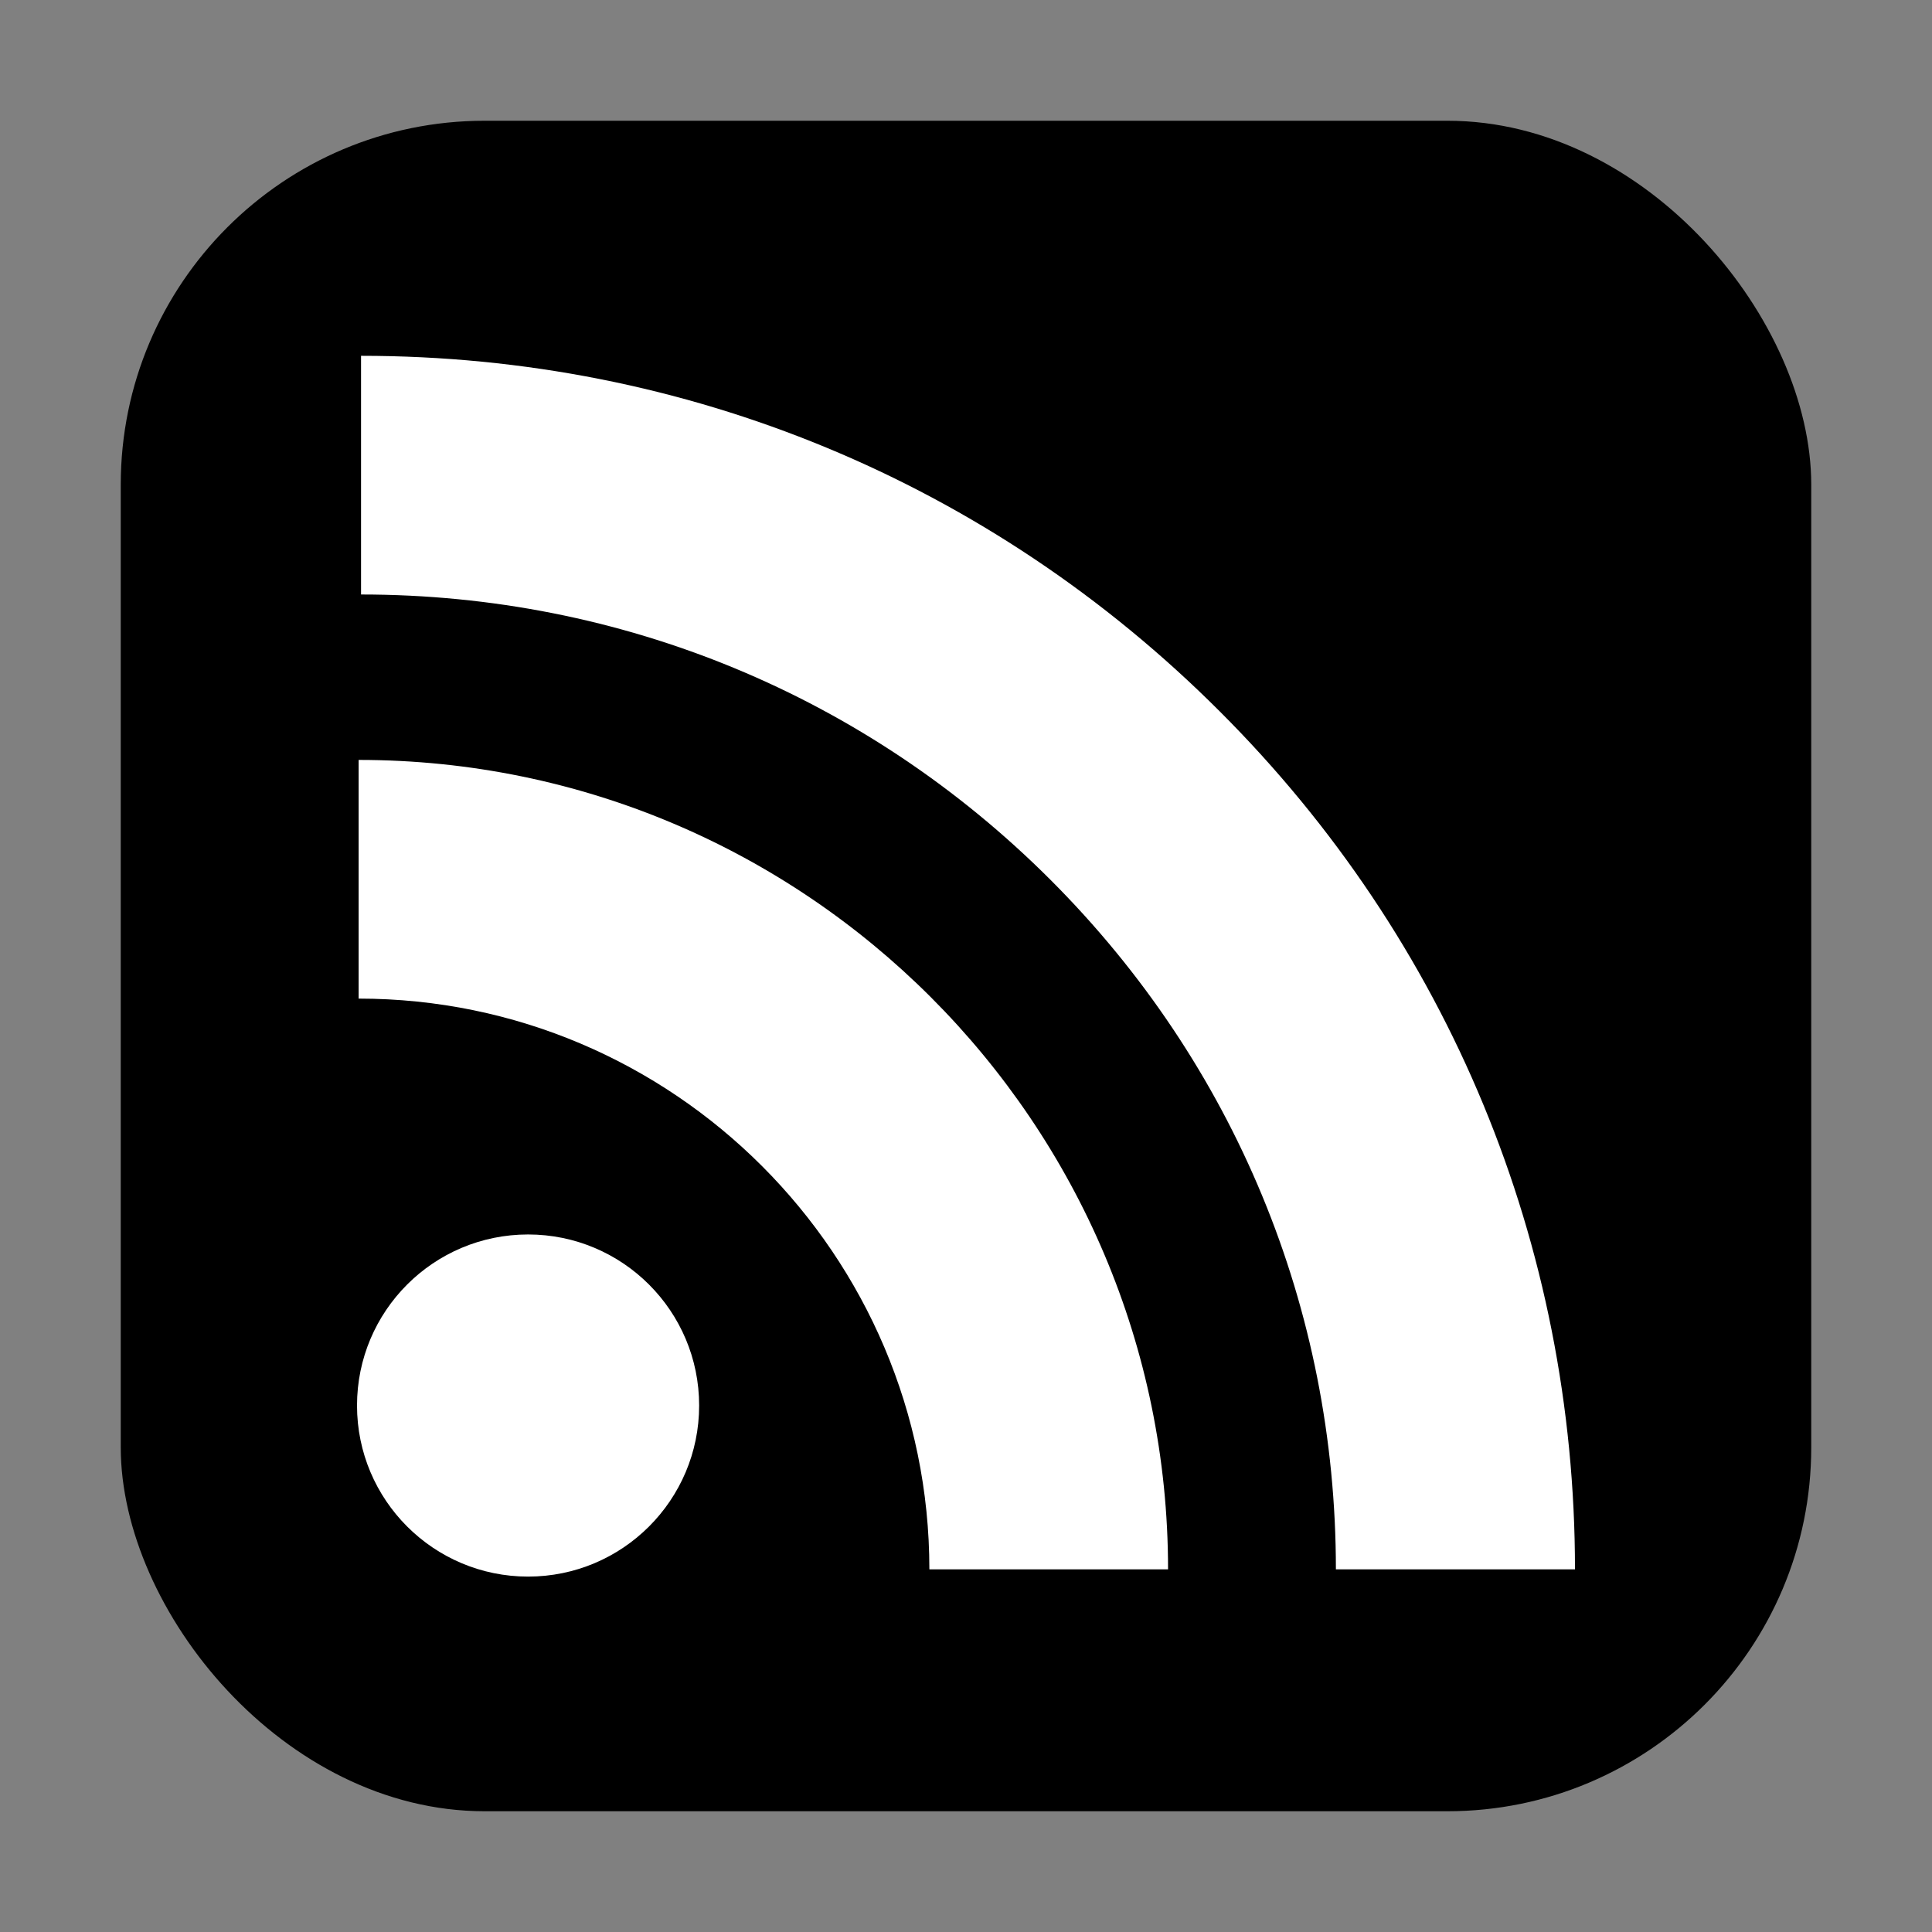 <?xml version="1.0" encoding="UTF-8" ?>
<svg id="a" xmlns="http://www.w3.org/2000/svg" viewBox="0 0 48 48"><rect x="0" y="0" width="48" height="48" fill="#808080" stroke="none"/><rect
    x="3"
    y="3"
    width="42"
    height="42"
    rx="9.04"
    ry="9.04"
    fill-rule="evenodd"
  /><path
    d="m30.3,17.67c-5.7-5.7-13.26-8.83-21.33-8.83v5.93c6.48,0,12.56,2.52,17.13,7.09,4.57,4.57,7.09,10.65,7.09,17.13h5.94c0-8.06-3.13-15.63-8.83-21.32Z"
    fill="#fff"
  /><path
    d="m8.91,18.88v5.93c7.82,0,14.18,6.37,14.18,14.18h5.93c0-11.09-9.01-20.11-20.11-20.11Z"
    fill="#fff"
  /><circle cx="13.12" cy="34.92" r="4.25" fill="#fff" /></svg>
